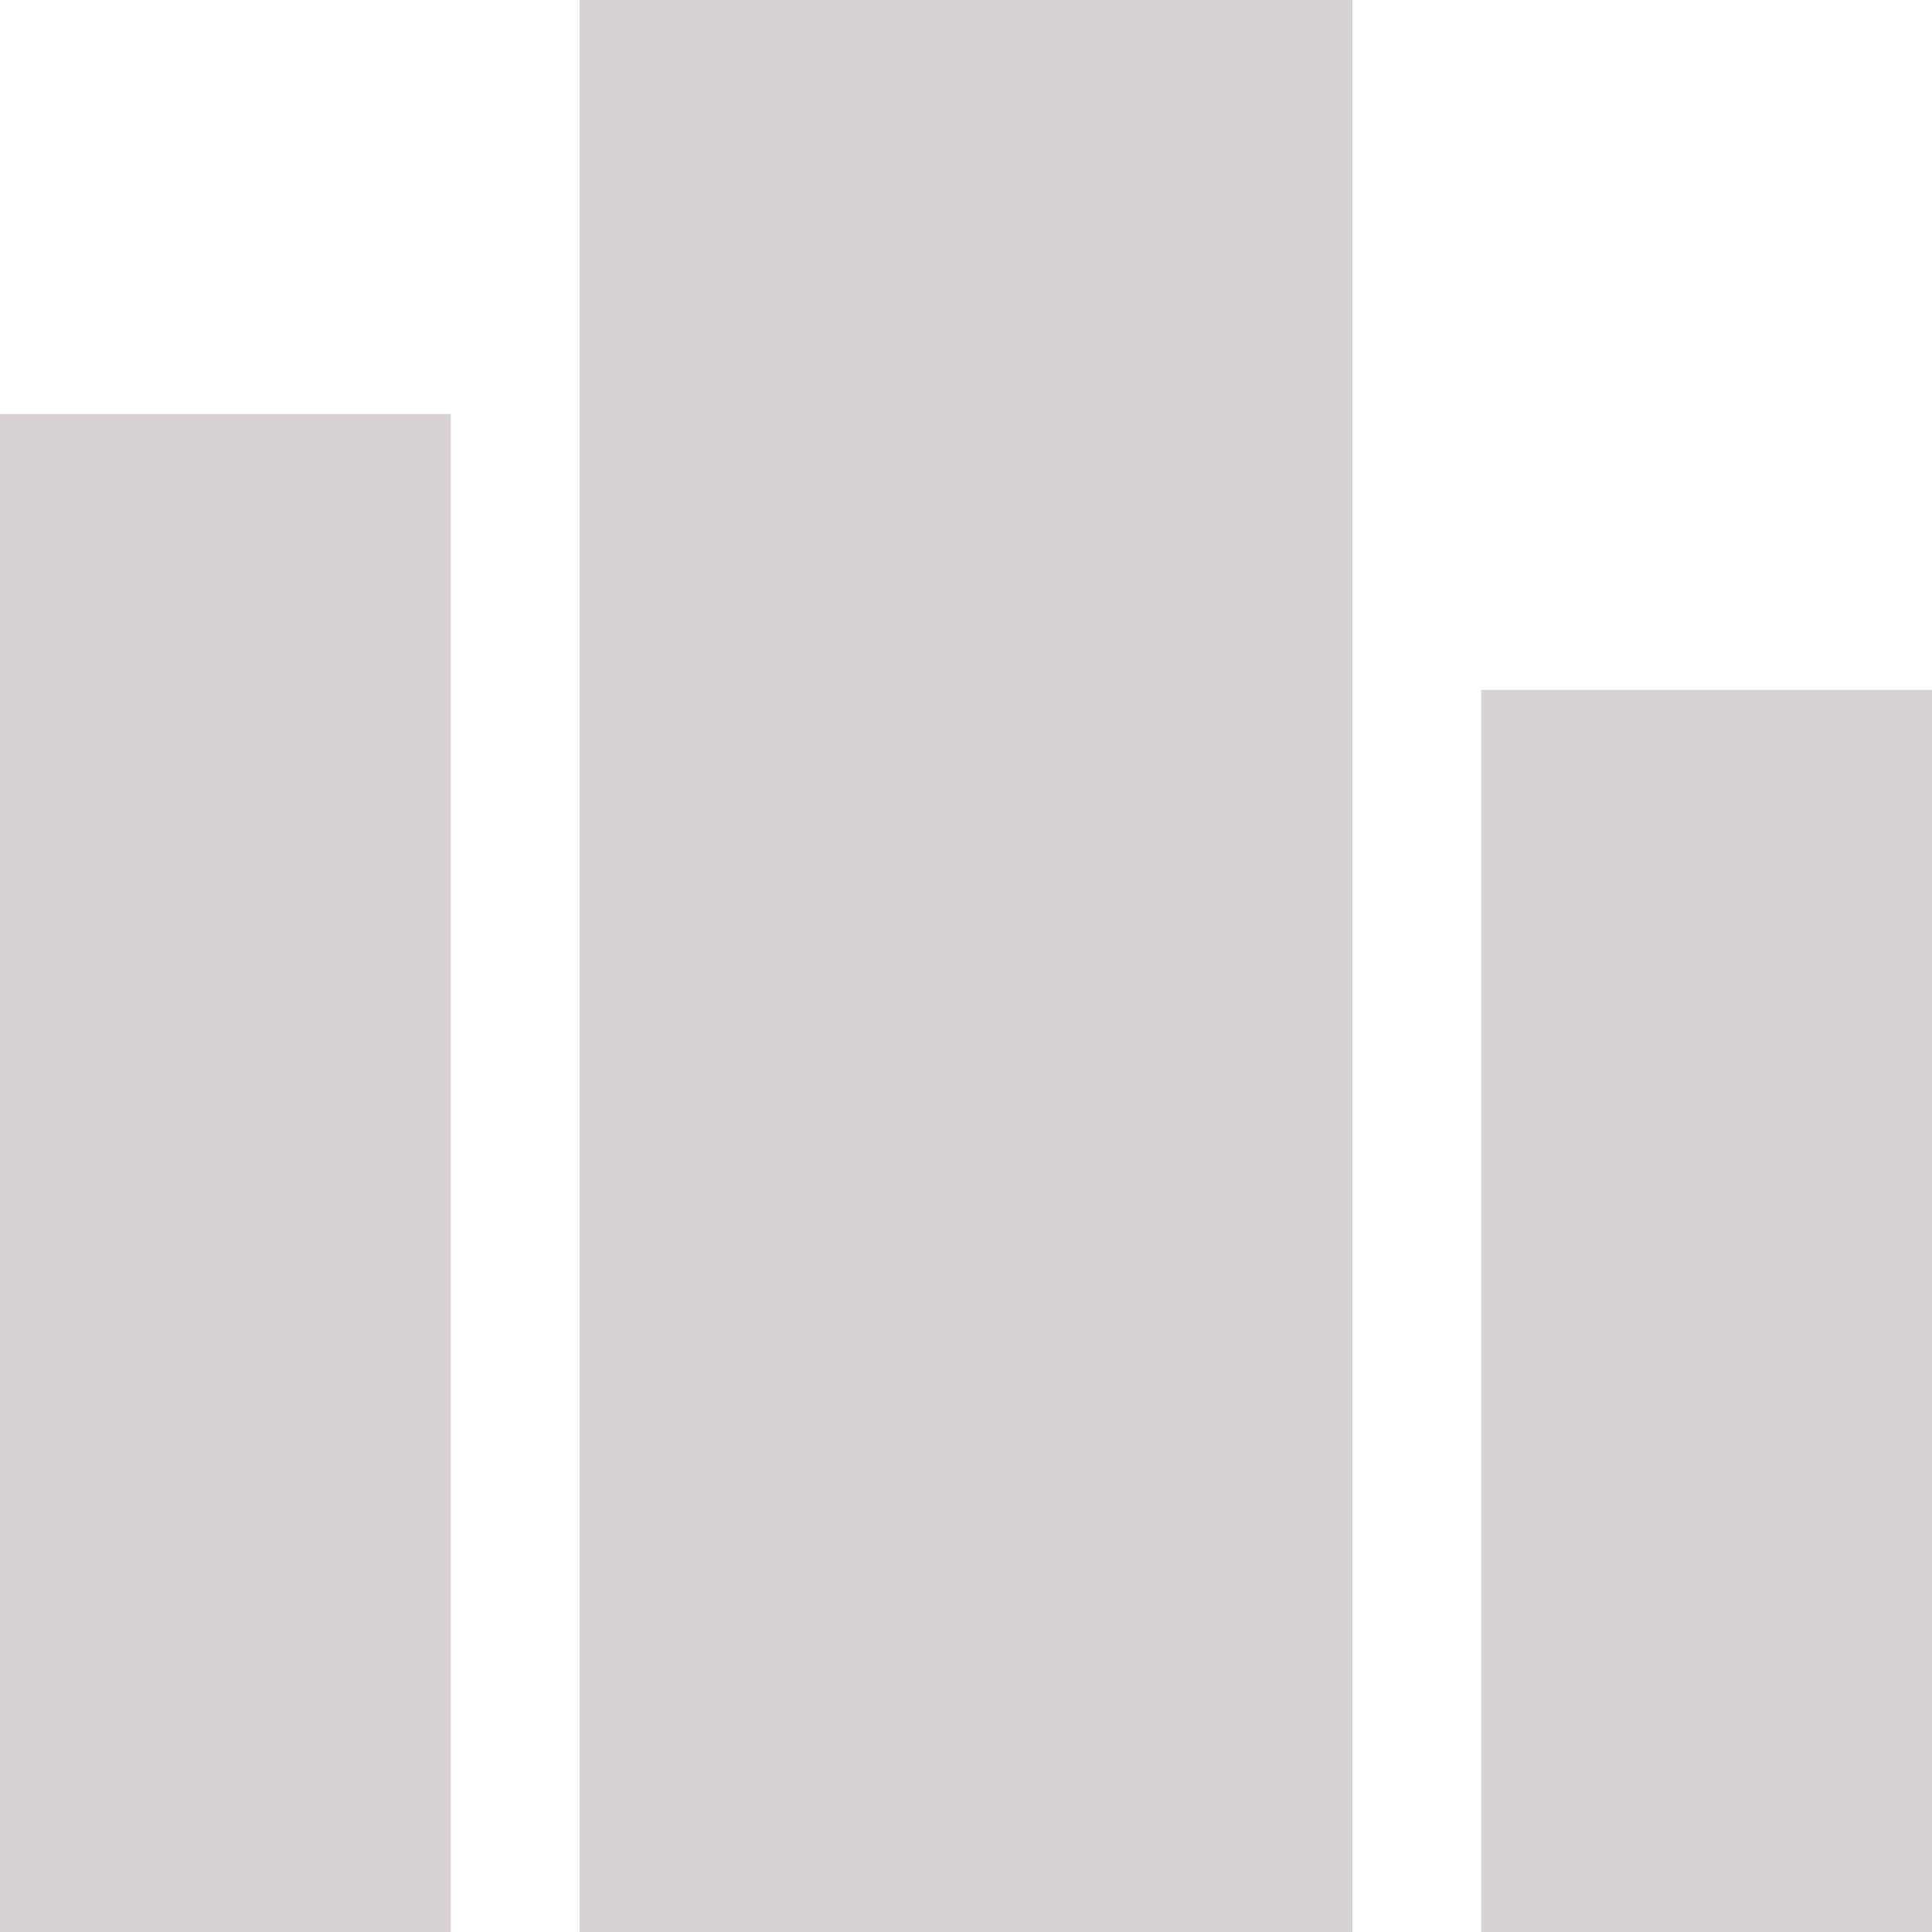 <svg width="24" height="24" viewBox="0 0 24 24" fill="none" xmlns="http://www.w3.org/2000/svg">
<path d="M7.2 0H16.8V24H7.2V0ZM18.4 8.571H24V24H18.4V8.571ZM0 5.143H5.6V24H0V5.143Z" fill="#D8D2D2"/>
</svg>
